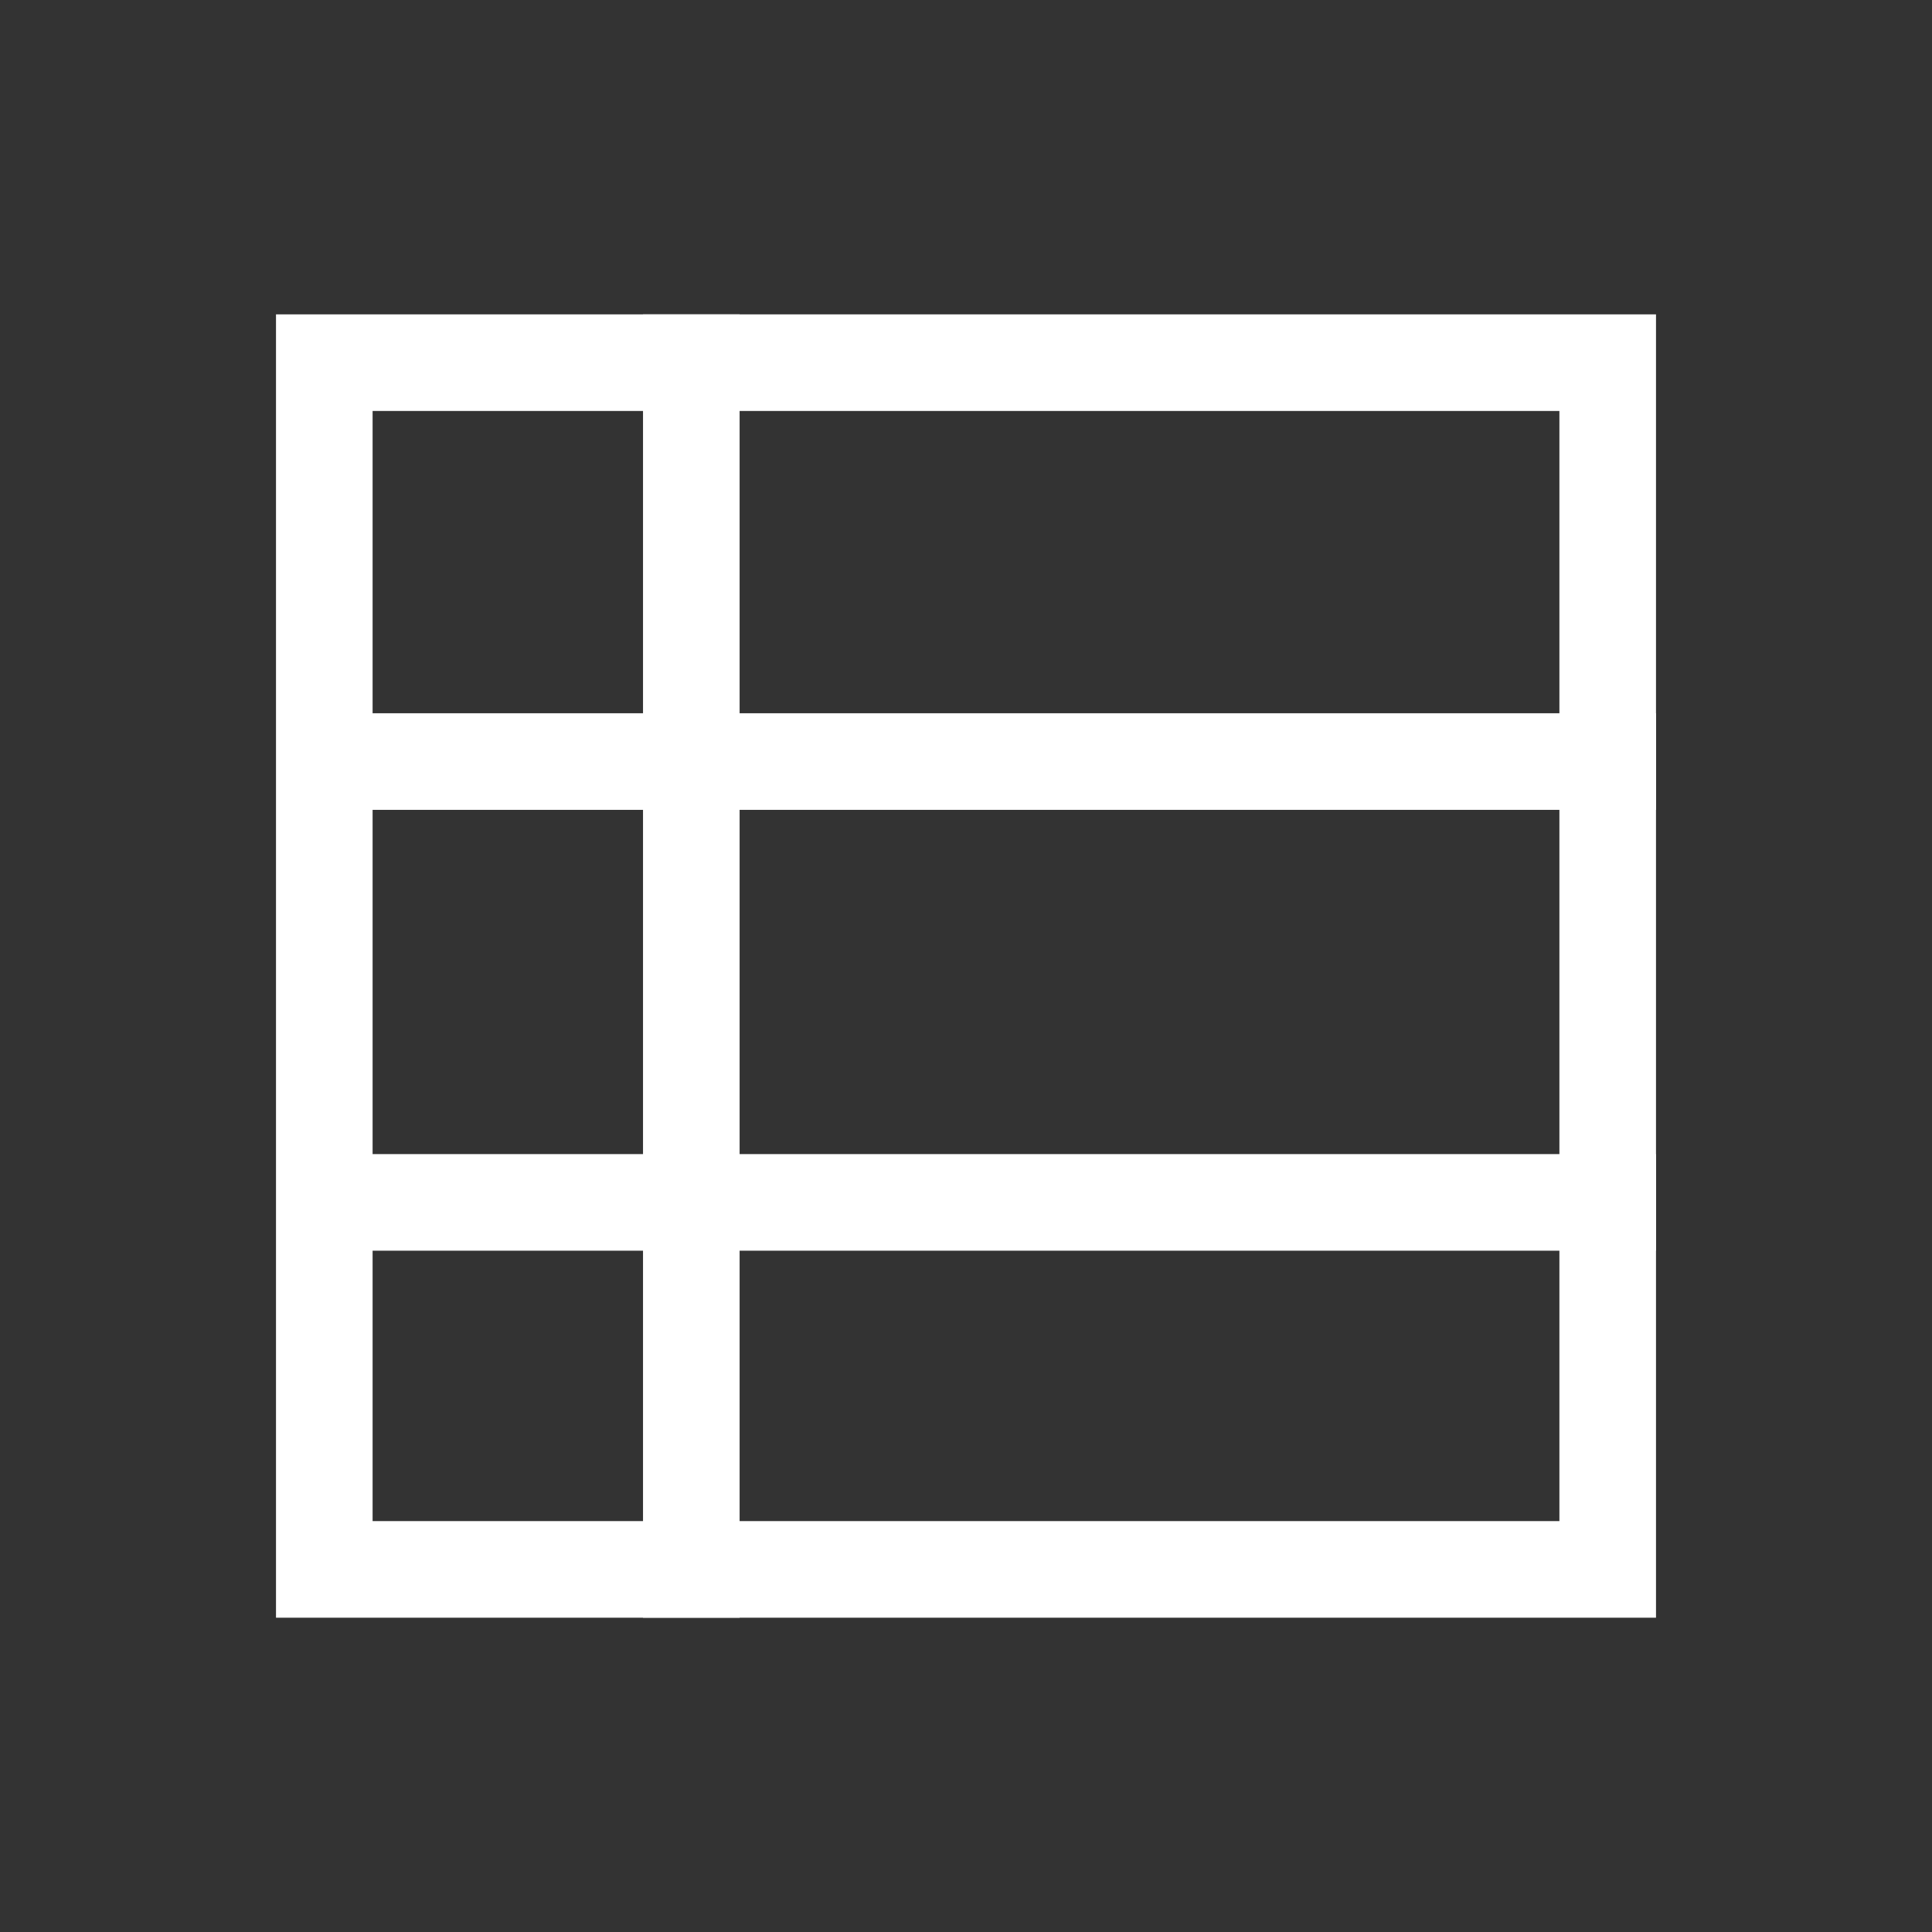 <svg xmlns="http://www.w3.org/2000/svg" width="28" height="28" viewBox="0 0 28 28">
  <rect x="0" y="0" width="28" height="28" fill="#333333" stroke="none"/>
  <g id="icon" transform="translate(-51 -414)">
    <rect id="area" width="28" height="28" transform="translate(51 414)" fill="none"/>
    <g id="icon-2" data-name="icon" transform="translate(-1 -1.444)">
      <g id="사각형_9150" data-name="사각형 9150" transform="translate(56 420)" fill="none" stroke="#fff" stroke-width="1.4">
        <rect width="20" height="18.889" stroke="none"/>
        <rect x="0.7" y="0.7" width="18.6" height="17.489" fill="none"/>
      </g>
      <path id="패스_63844" data-name="패스 63844" d="M56,426.333H75.074" transform="translate(0.926 0.148)" fill="none" stroke="#fff" stroke-width="1.4"/>
      <path id="패스_63845" data-name="패스 63845" d="M56,426.333H75.074" transform="translate(0.926 6.537)" fill="none" stroke="#fff" stroke-width="1.4"/>
      <path id="패스_63847" data-name="패스 63847" d="M0,0H18.889" transform="translate(62.019 420) rotate(90)" fill="none" stroke="#fff" stroke-width="1.4"/>
    </g>
  </g>
</svg>
